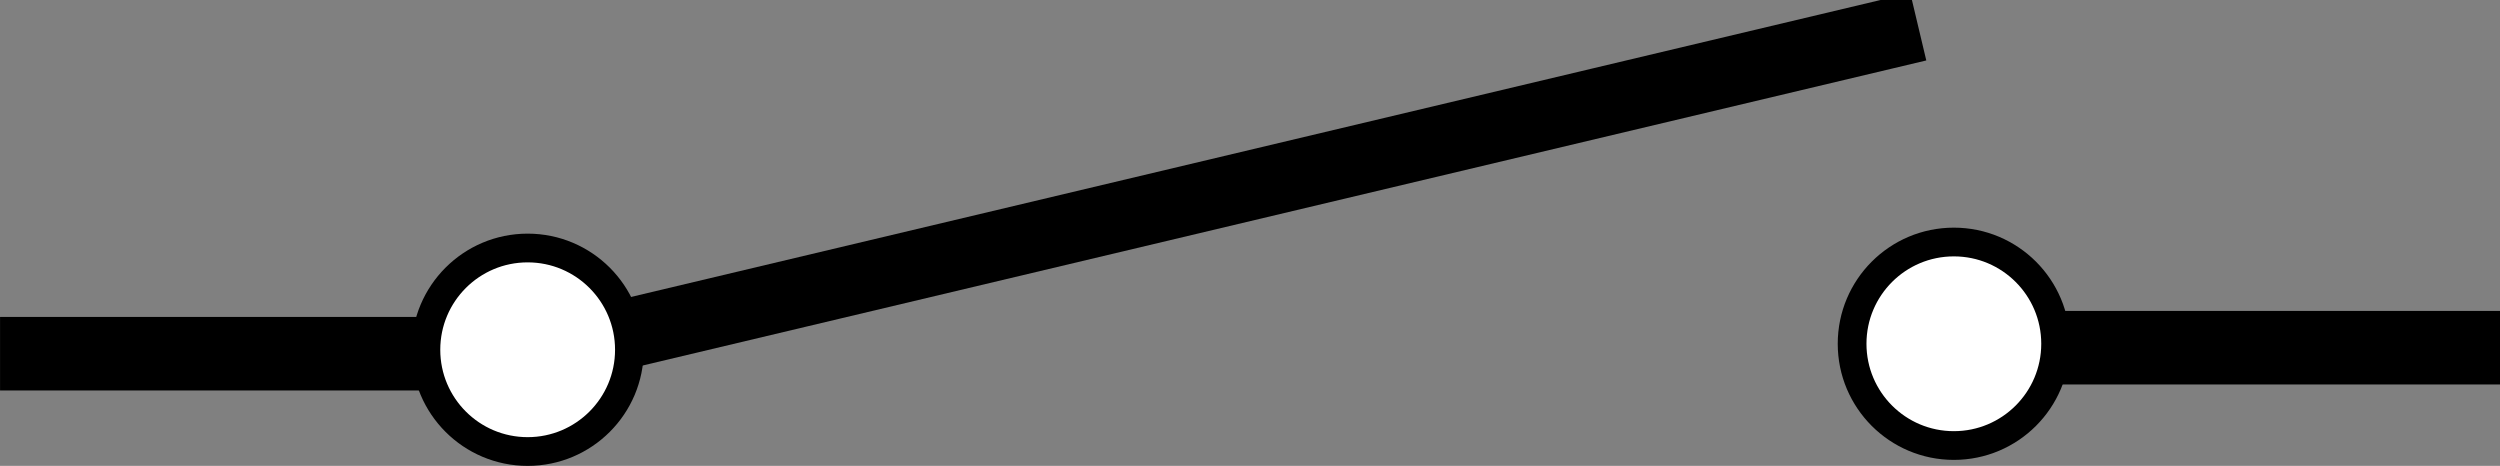 <?xml version="1.0" encoding="UTF-8" standalone="no"?>
<!-- Created with Inkscape (http://www.inkscape.org/) -->

<svg
   xmlns:dc="http://purl.org/dc/elements/1.1/"
   xmlns:cc="http://creativecommons.org/ns#"
   xmlns:rdf="http://www.w3.org/1999/02/22-rdf-syntax-ns#"
   xmlns:svg="http://www.w3.org/2000/svg"
   xmlns="http://www.w3.org/2000/svg"
   xmlns:sodipodi="http://sodipodi.sourceforge.net/DTD/sodipodi-0.dtd"
   xmlns:inkscape="http://www.inkscape.org/namespaces/inkscape"
   width="52.207"
   height="9.729"
   id="svg3336"
   sodipodi:version="0.32"
   inkscape:version="0.47 r22583"
   sodipodi:docname="ElectricResistor.svg"
   inkscape:output_extension="org.inkscape.output.svg.inkscape"
   version="1.0">
  <rect width="100%" height="100%" fill="#808080" stroke="none"/>
  <defs
     id="defs3338">
    <marker
       style="overflow:visible"
       id="TriangleOutL"
       refX="0"
       refY="0"
       orient="auto"
       inkscape:stockid="TriangleOutL">
      <path
         transform="scale(0.8,0.8)"
         style="fill-rule:evenodd;stroke:#000000;stroke-width:1pt;marker-start:none"
         d="m 5.77,0 -8.65,5 0,-10 8.65,5 z"
         id="path8118"
         inkscape:connector-curvature="0" />
    </marker>
    <inkscape:perspective
       sodipodi:type="inkscape:persp3d"
       inkscape:vp_x="0 : 526.18109 : 1"
       inkscape:vp_y="0 : 1000 : 0"
       inkscape:vp_z="744.09448 : 526.18109 : 1"
       inkscape:persp3d-origin="372.04724 : 350.78739 : 1"
       id="perspective3344" />
    <inkscape:perspective
       id="perspective3624"
       inkscape:persp3d-origin="0.5 : 0.33333333 : 1"
       inkscape:vp_z="1 : 0.5 : 1"
       inkscape:vp_y="0 : 1000 : 0"
       inkscape:vp_x="0 : 0.5 : 1"
       sodipodi:type="inkscape:persp3d" />
  </defs>
  <sodipodi:namedview
     id="base"
     pagecolor="#ffffff"
     bordercolor="#666666"
     borderopacity="1.0"
     gridtolerance="10000"
     guidetolerance="10"
     objecttolerance="10"
     inkscape:pageopacity="0.0"
     inkscape:pageshadow="2"
     inkscape:zoom="8.0000004"
     inkscape:cx="24.549147"
     inkscape:cy="8.8196666"
     inkscape:document-units="px"
     inkscape:current-layer="g2994"
     showgrid="false"
     inkscape:window-width="1089"
     inkscape:window-height="804"
     inkscape:window-x="141"
     inkscape:window-y="158"
     inkscape:window-maximized="0"
     showguides="true"
     inkscape:guide-bbox="true"
     fit-margin-top="0"
     fit-margin-left="0"
     fit-margin-right="0"
     fit-margin-bottom="0">
    <sodipodi:guide
       orientation="0,1"
       position="17.718,9.004"
       id="guide3163" />
    <sodipodi:guide
       orientation="1,0"
       position="10.78,13.239"
       id="guide3165" />
    <sodipodi:guide
       orientation="1,0"
       position="40.801,14.408"
       id="guide3173" />
    <sodipodi:guide
       orientation="0,1"
       position="14.876,-0.999"
       id="guide3177" />
  </sodipodi:namedview>
  <g
     inkscape:label="Layer 1"
     inkscape:groupmode="layer"
     id="layer1"
     transform="translate(-455.348,-494.997)">
    <g
       id="g2994"
       transform="matrix(0,1,-1,0,978.308,20.808)">
      <path
         id="path2385"
         d="m 481.575,512.179 0,10.012"
         style="fill:none;stroke:#000000;stroke-width:1.536;stroke-linecap:square;stroke-linejoin:miter;stroke-miterlimit:4;stroke-opacity:1;stroke-dasharray:none"
         inkscape:connector-curvature="0" />
      <path
         inkscape:connector-curvature="0"
         style="fill:none;stroke:#000000;stroke-width:1.449;stroke-linecap:square;stroke-linejoin:miter;stroke-miterlimit:4;stroke-opacity:1;stroke-dasharray:none"
         d="m 474.914,483.606 6.637,27.927"
         id="path2848" />
      <path
         inkscape:connector-curvature="0"
         style="fill:none;stroke:#000000;stroke-width:1.536;stroke-linecap:square;stroke-linejoin:miter;stroke-miterlimit:4;stroke-opacity:1;stroke-dasharray:none"
         d="m 481.45,471.521 0,10.012"
         id="path2850" />
      <path
         sodipodi:type="arc"
         style="fill:#ffffff;stroke:#000000;stroke-width:0.6;stroke-linejoin:round;stroke-miterlimit:4;stroke-opacity:1;stroke-dasharray:none;stroke-dashoffset:0"
         id="path2852"
         sodipodi:cx="11.249999"
         sodipodi:cy="4.0304632"
         sodipodi:rx="2.125"
         sodipodi:ry="2.125"
         d="m 13.375,4.03 c 0,1.174 -0.951,2.125 -2.125,2.125 -1.174,0 -2.125,-0.951 -2.125,-2.125 0,-1.174 0.951,-2.125 2.125,-2.125 1.174,0 2.125,0.951 2.125,2.125 z"
         transform="matrix(0,-1,1,0,477.463,523.191)" />
      <path
         transform="matrix(0,-1,1,0,477.338,493.408)"
         d="m 13.375,4.03 c 0,1.174 -0.951,2.125 -2.125,2.125 -1.174,0 -2.125,-0.951 -2.125,-2.125 0,-1.174 0.951,-2.125 2.125,-2.125 1.174,0 2.125,0.951 2.125,2.125 z"
         sodipodi:ry="2.125"
         sodipodi:rx="2.125"
         sodipodi:cy="4.0304632"
         sodipodi:cx="11.249999"
         id="path2854"
         style="fill:#ffffff;stroke:#000000;stroke-width:0.6;stroke-linejoin:round;stroke-miterlimit:4;stroke-opacity:1;stroke-dasharray:none;stroke-dashoffset:0"
         sodipodi:type="arc" />
    </g>
  </g>
</svg>
